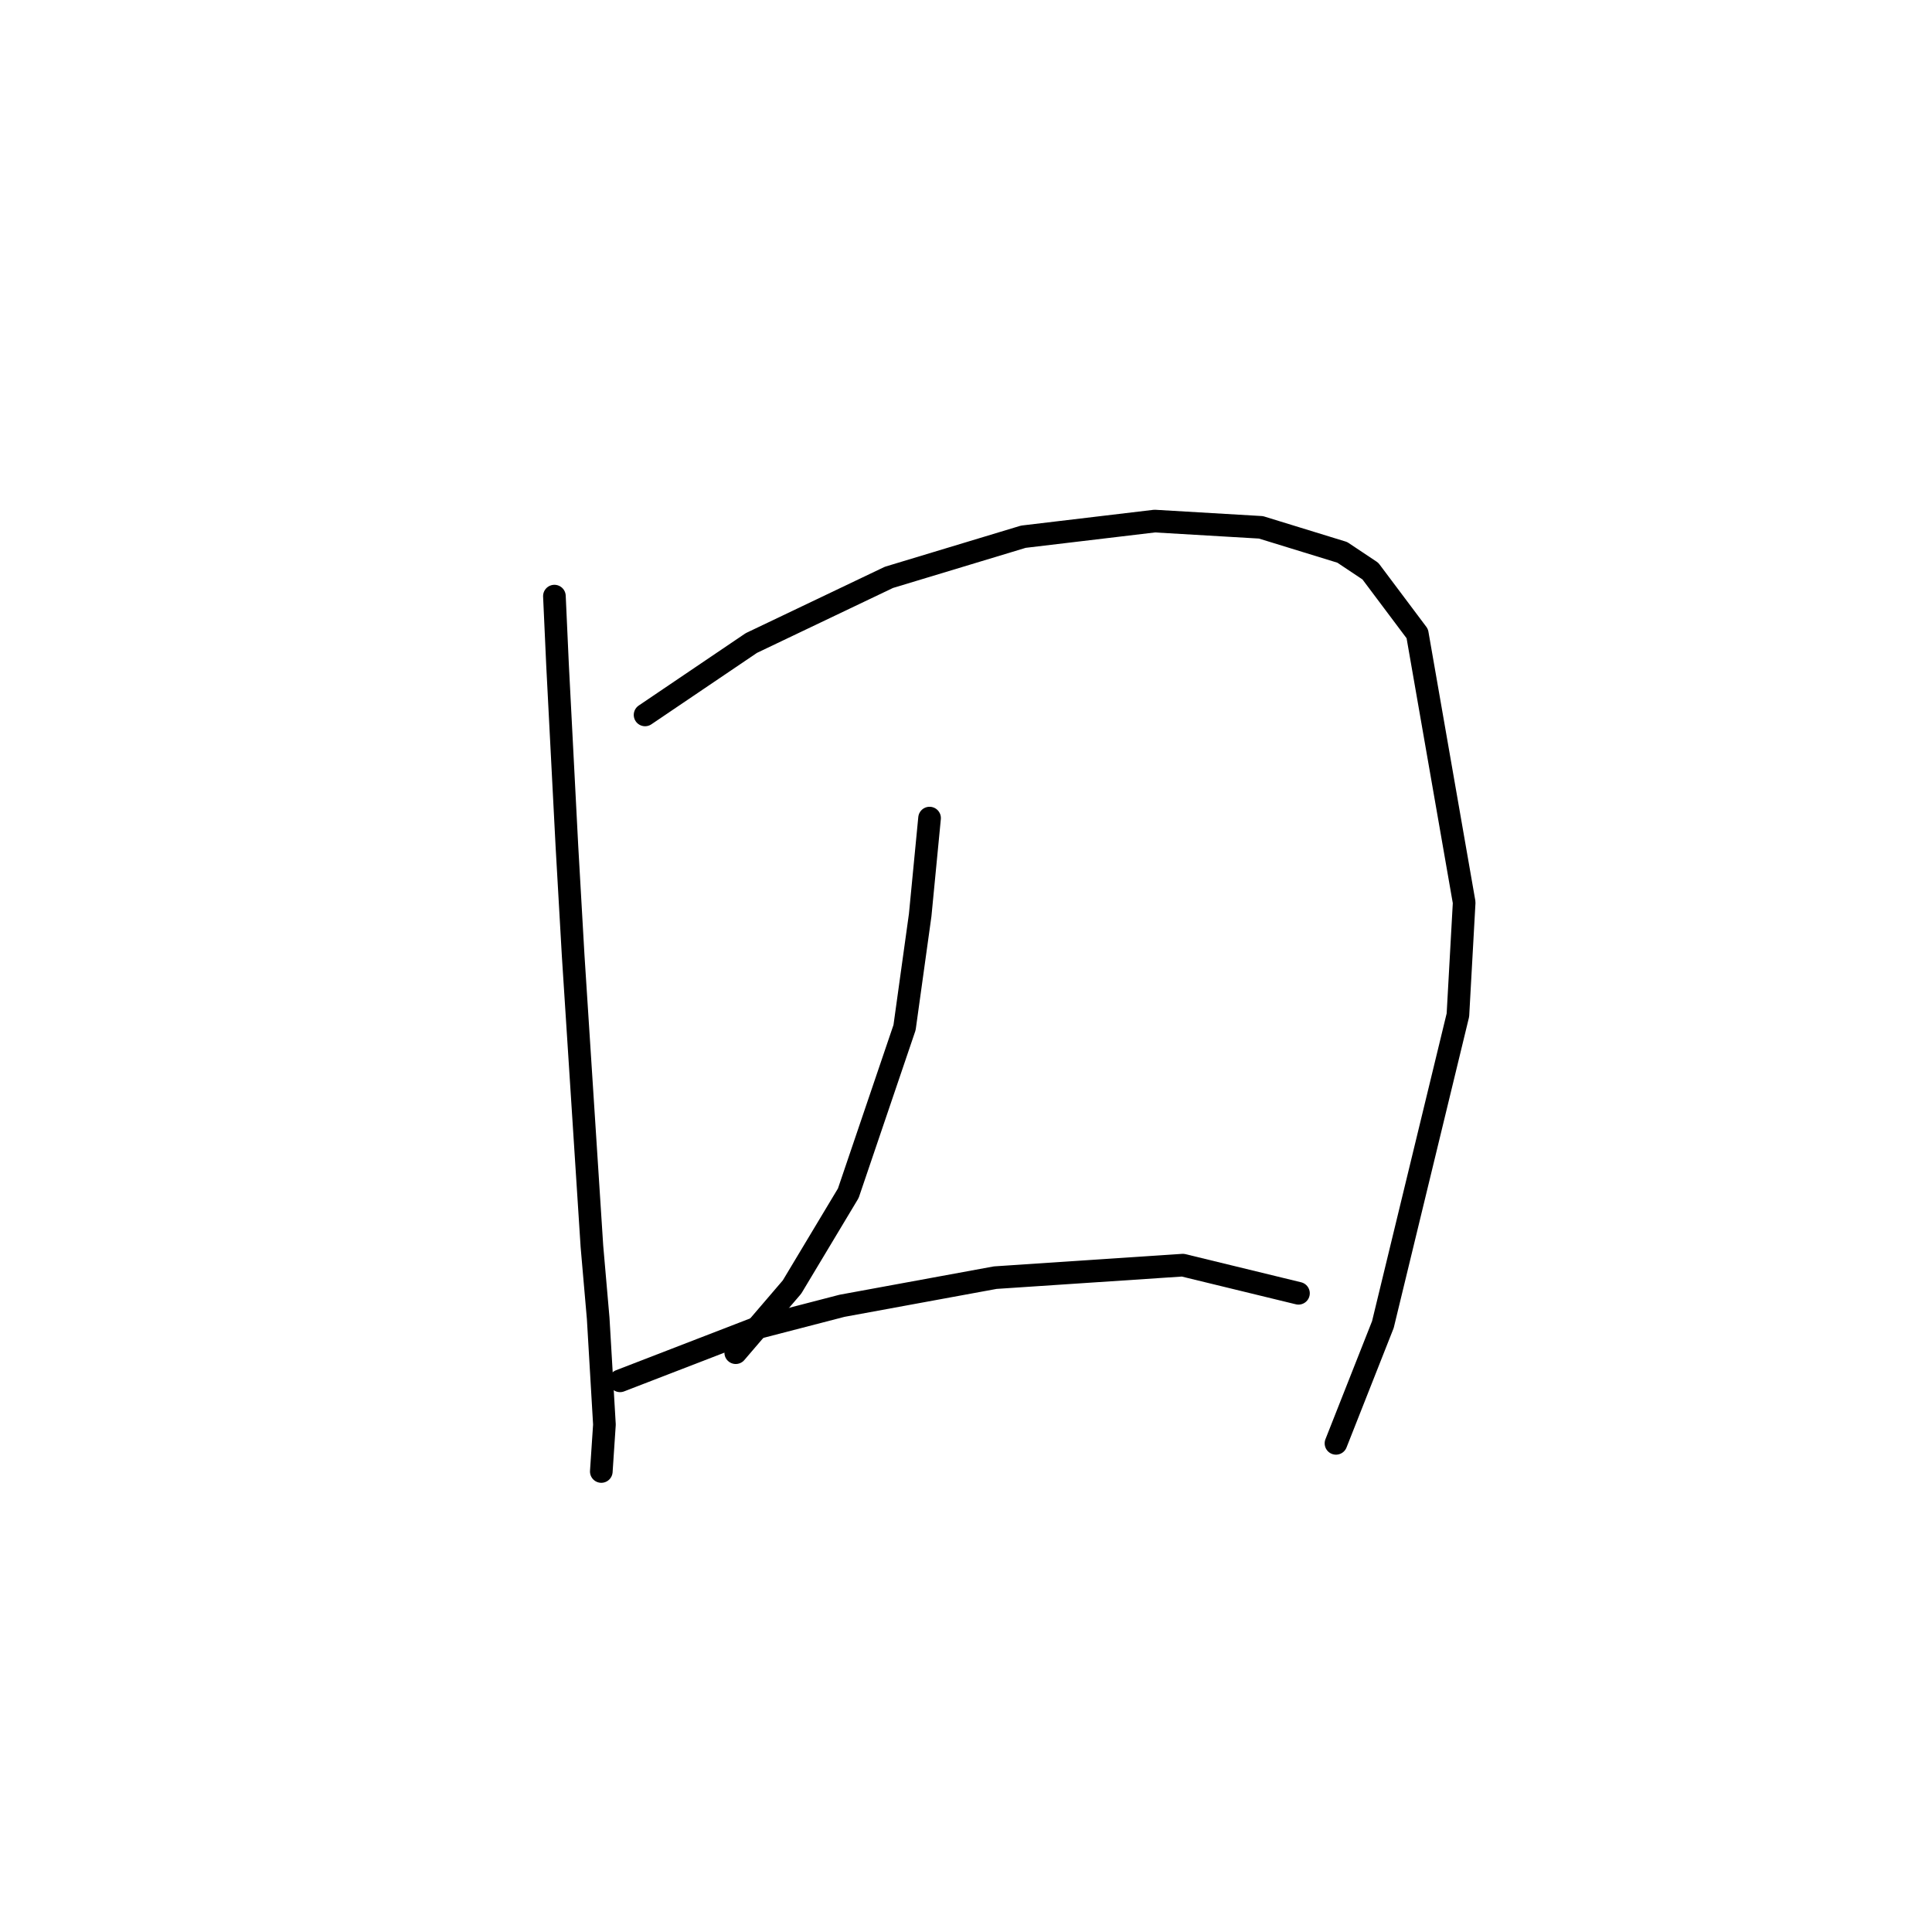 <?xml version="1.0" standalone="no"?>
    <svg width="256" height="256" xmlns="http://www.w3.org/2000/svg" version="1.1">
    <polyline stroke="black" stroke-width="3" stroke-linecap="round" fill="transparent" stroke-linejoin="round" points="73.462 78.989 73.876 88.102 75.119 112.129 75.948 126.628 78.433 165.153 79.262 174.681 80.09 188.766 79.676 194.979 79.676 194.979 " />
        <polyline stroke="black" stroke-width="3" stroke-linecap="round" fill="transparent" stroke-linejoin="round" points="85.475 94.73 99.56 85.202 117.787 76.503 135.6 71.118 152.999 69.046 167.083 69.875 177.854 73.189 181.582 75.675 187.796 83.96 194.01 119.585 193.181 134.498 183.239 175.51 177.025 191.251 177.025 191.251 " />
        <polyline stroke="black" stroke-width="3" stroke-linecap="round" fill="transparent" stroke-linejoin="round" points="123.172 108.401 121.93 121.242 119.858 136.155 112.402 158.111 104.945 170.538 97.489 179.238 97.489 179.238 " />
        <polyline stroke="black" stroke-width="3" stroke-linecap="round" fill="transparent" stroke-linejoin="round" points="82.161 182.966 100.389 175.924 111.573 173.024 131.872 169.296 156.727 167.639 172.054 171.367 172.054 171.367 " />
        </svg>